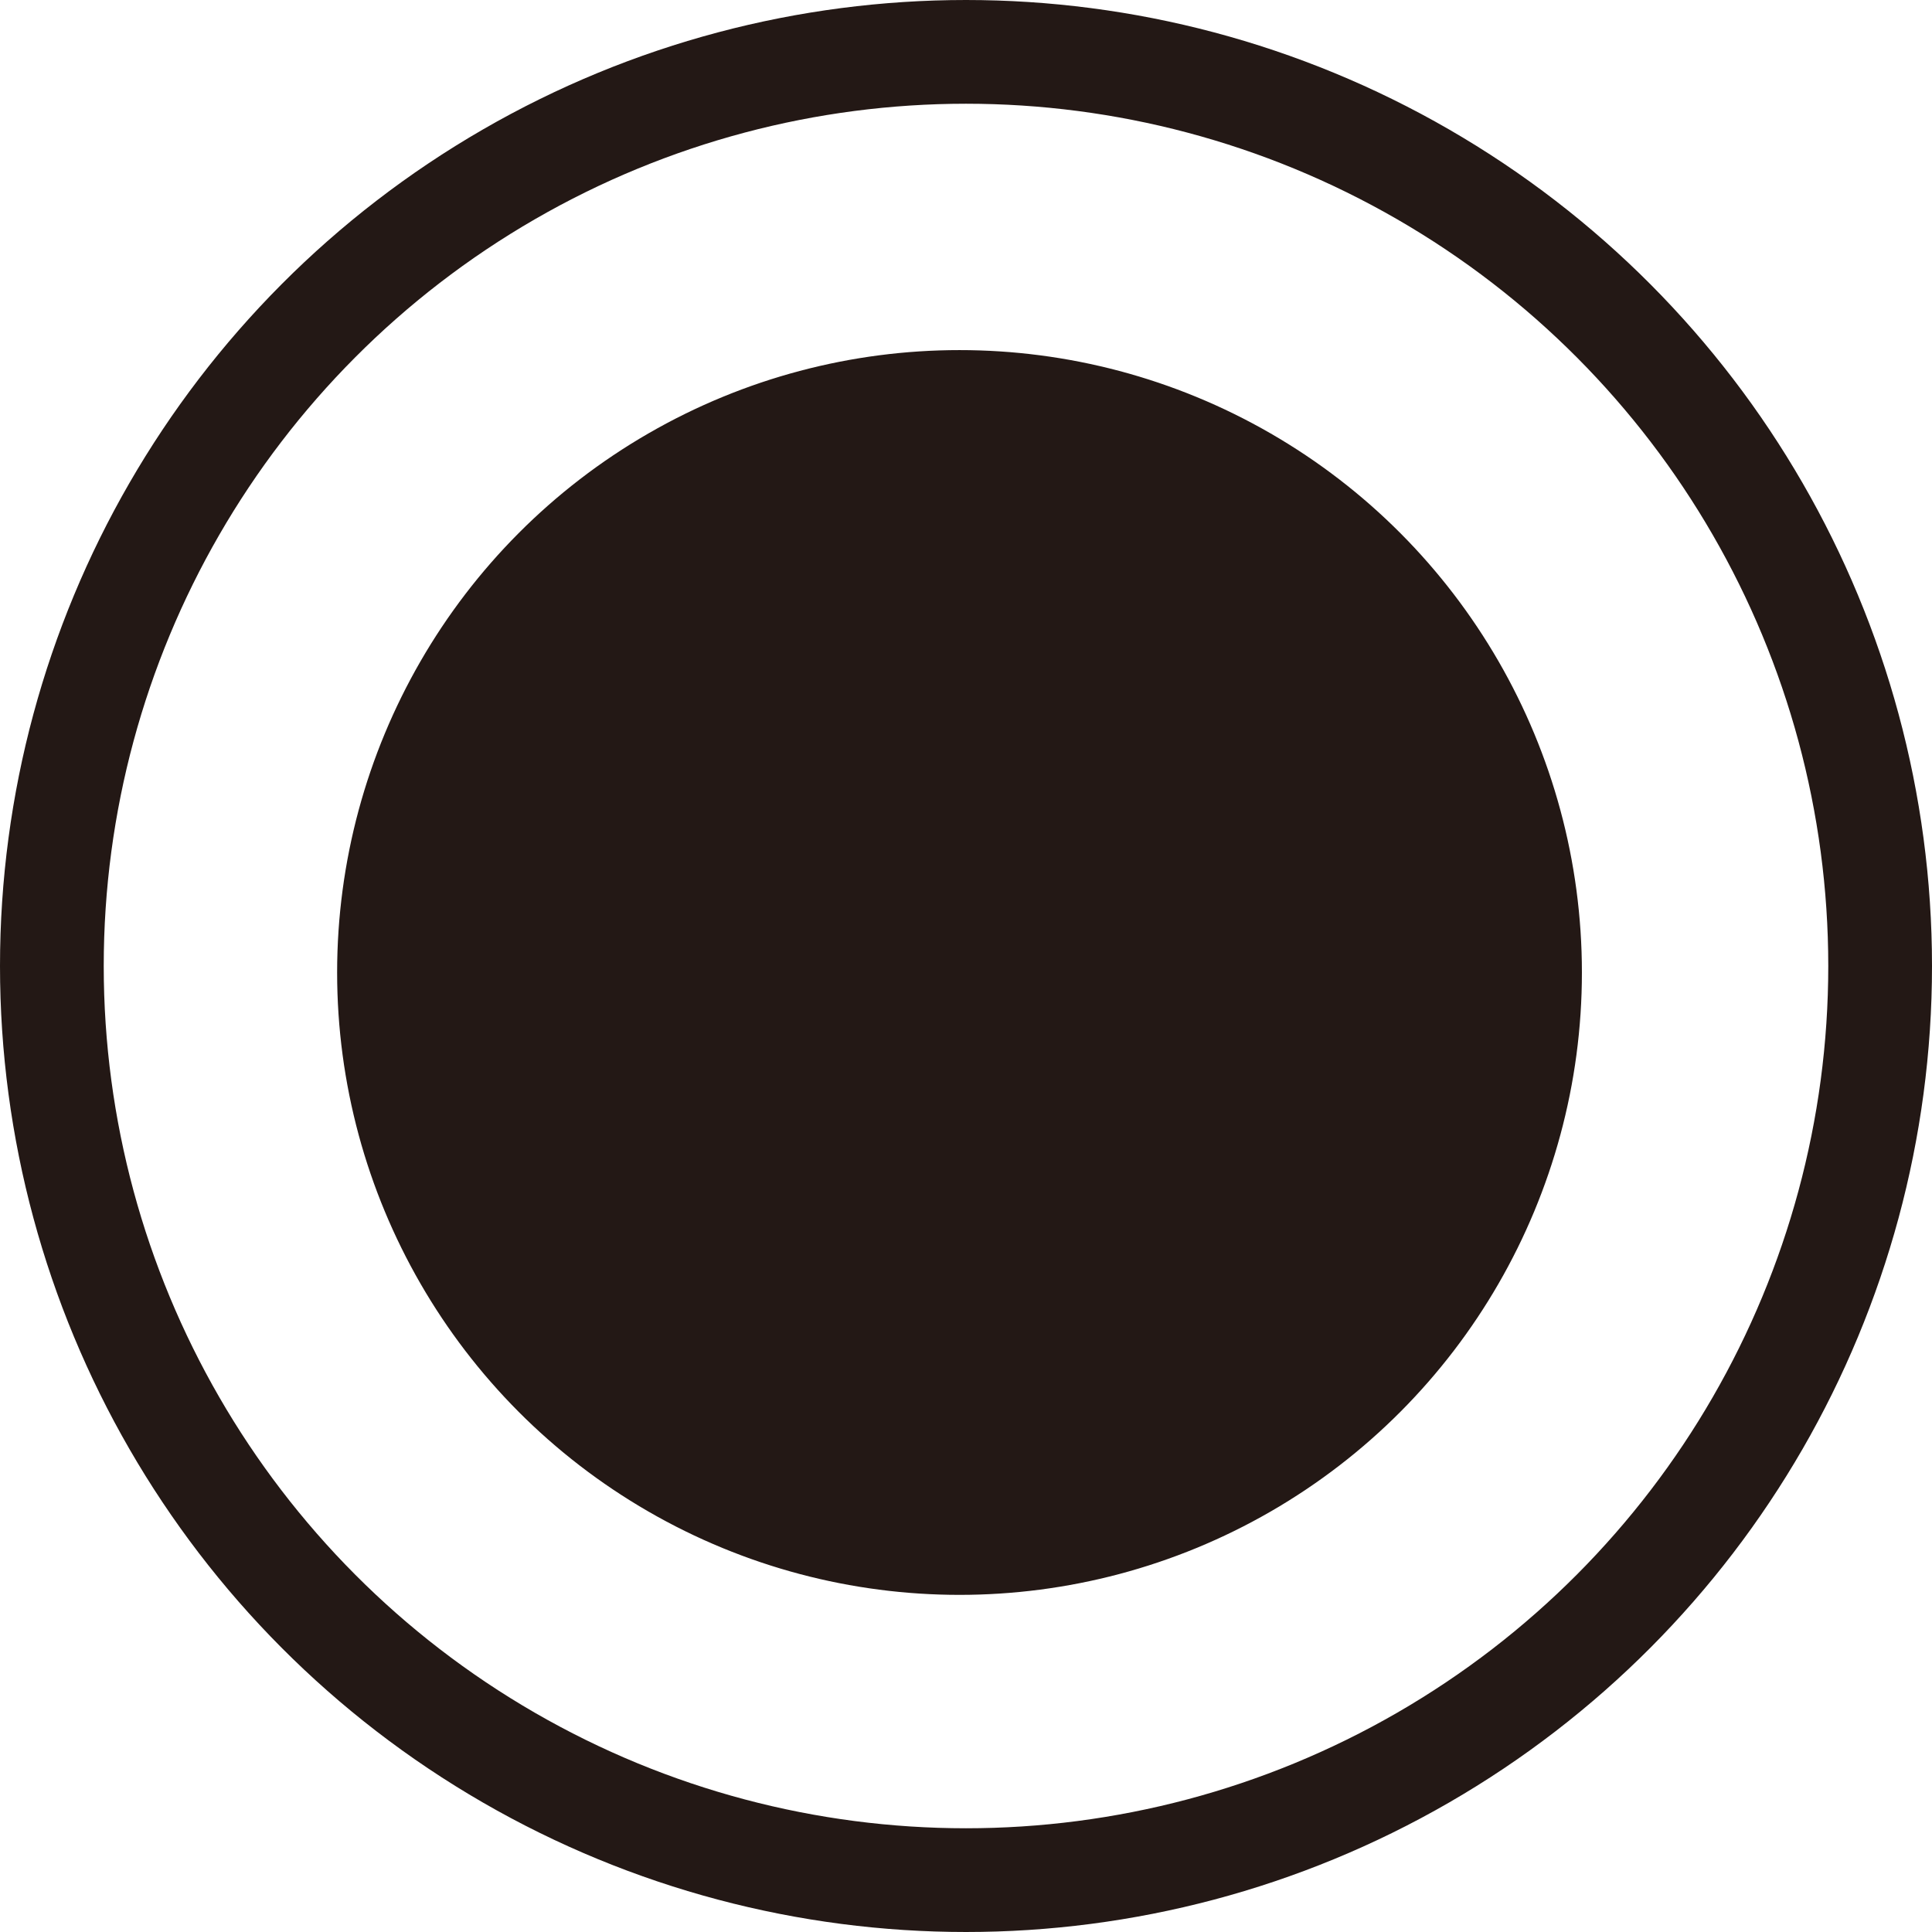 <svg xmlns="http://www.w3.org/2000/svg" viewBox="0 0 74.5 74.5"><defs><style>.cls-1{fill:none;stroke-width:4px;}.cls-1,.cls-2{stroke:#231815;stroke-miterlimit:10;}.cls-2{fill:#231815;}</style></defs><title>select1</title><g id="图层_2" data-name="图层 2"><g id="图层_1-2" data-name="图层 1"><circle class="cls-1" cx="37.25" cy="37.25" r="35.25"/><circle class="cls-2" cx="37" cy="37.5" r="23.5"/></g></g></svg>